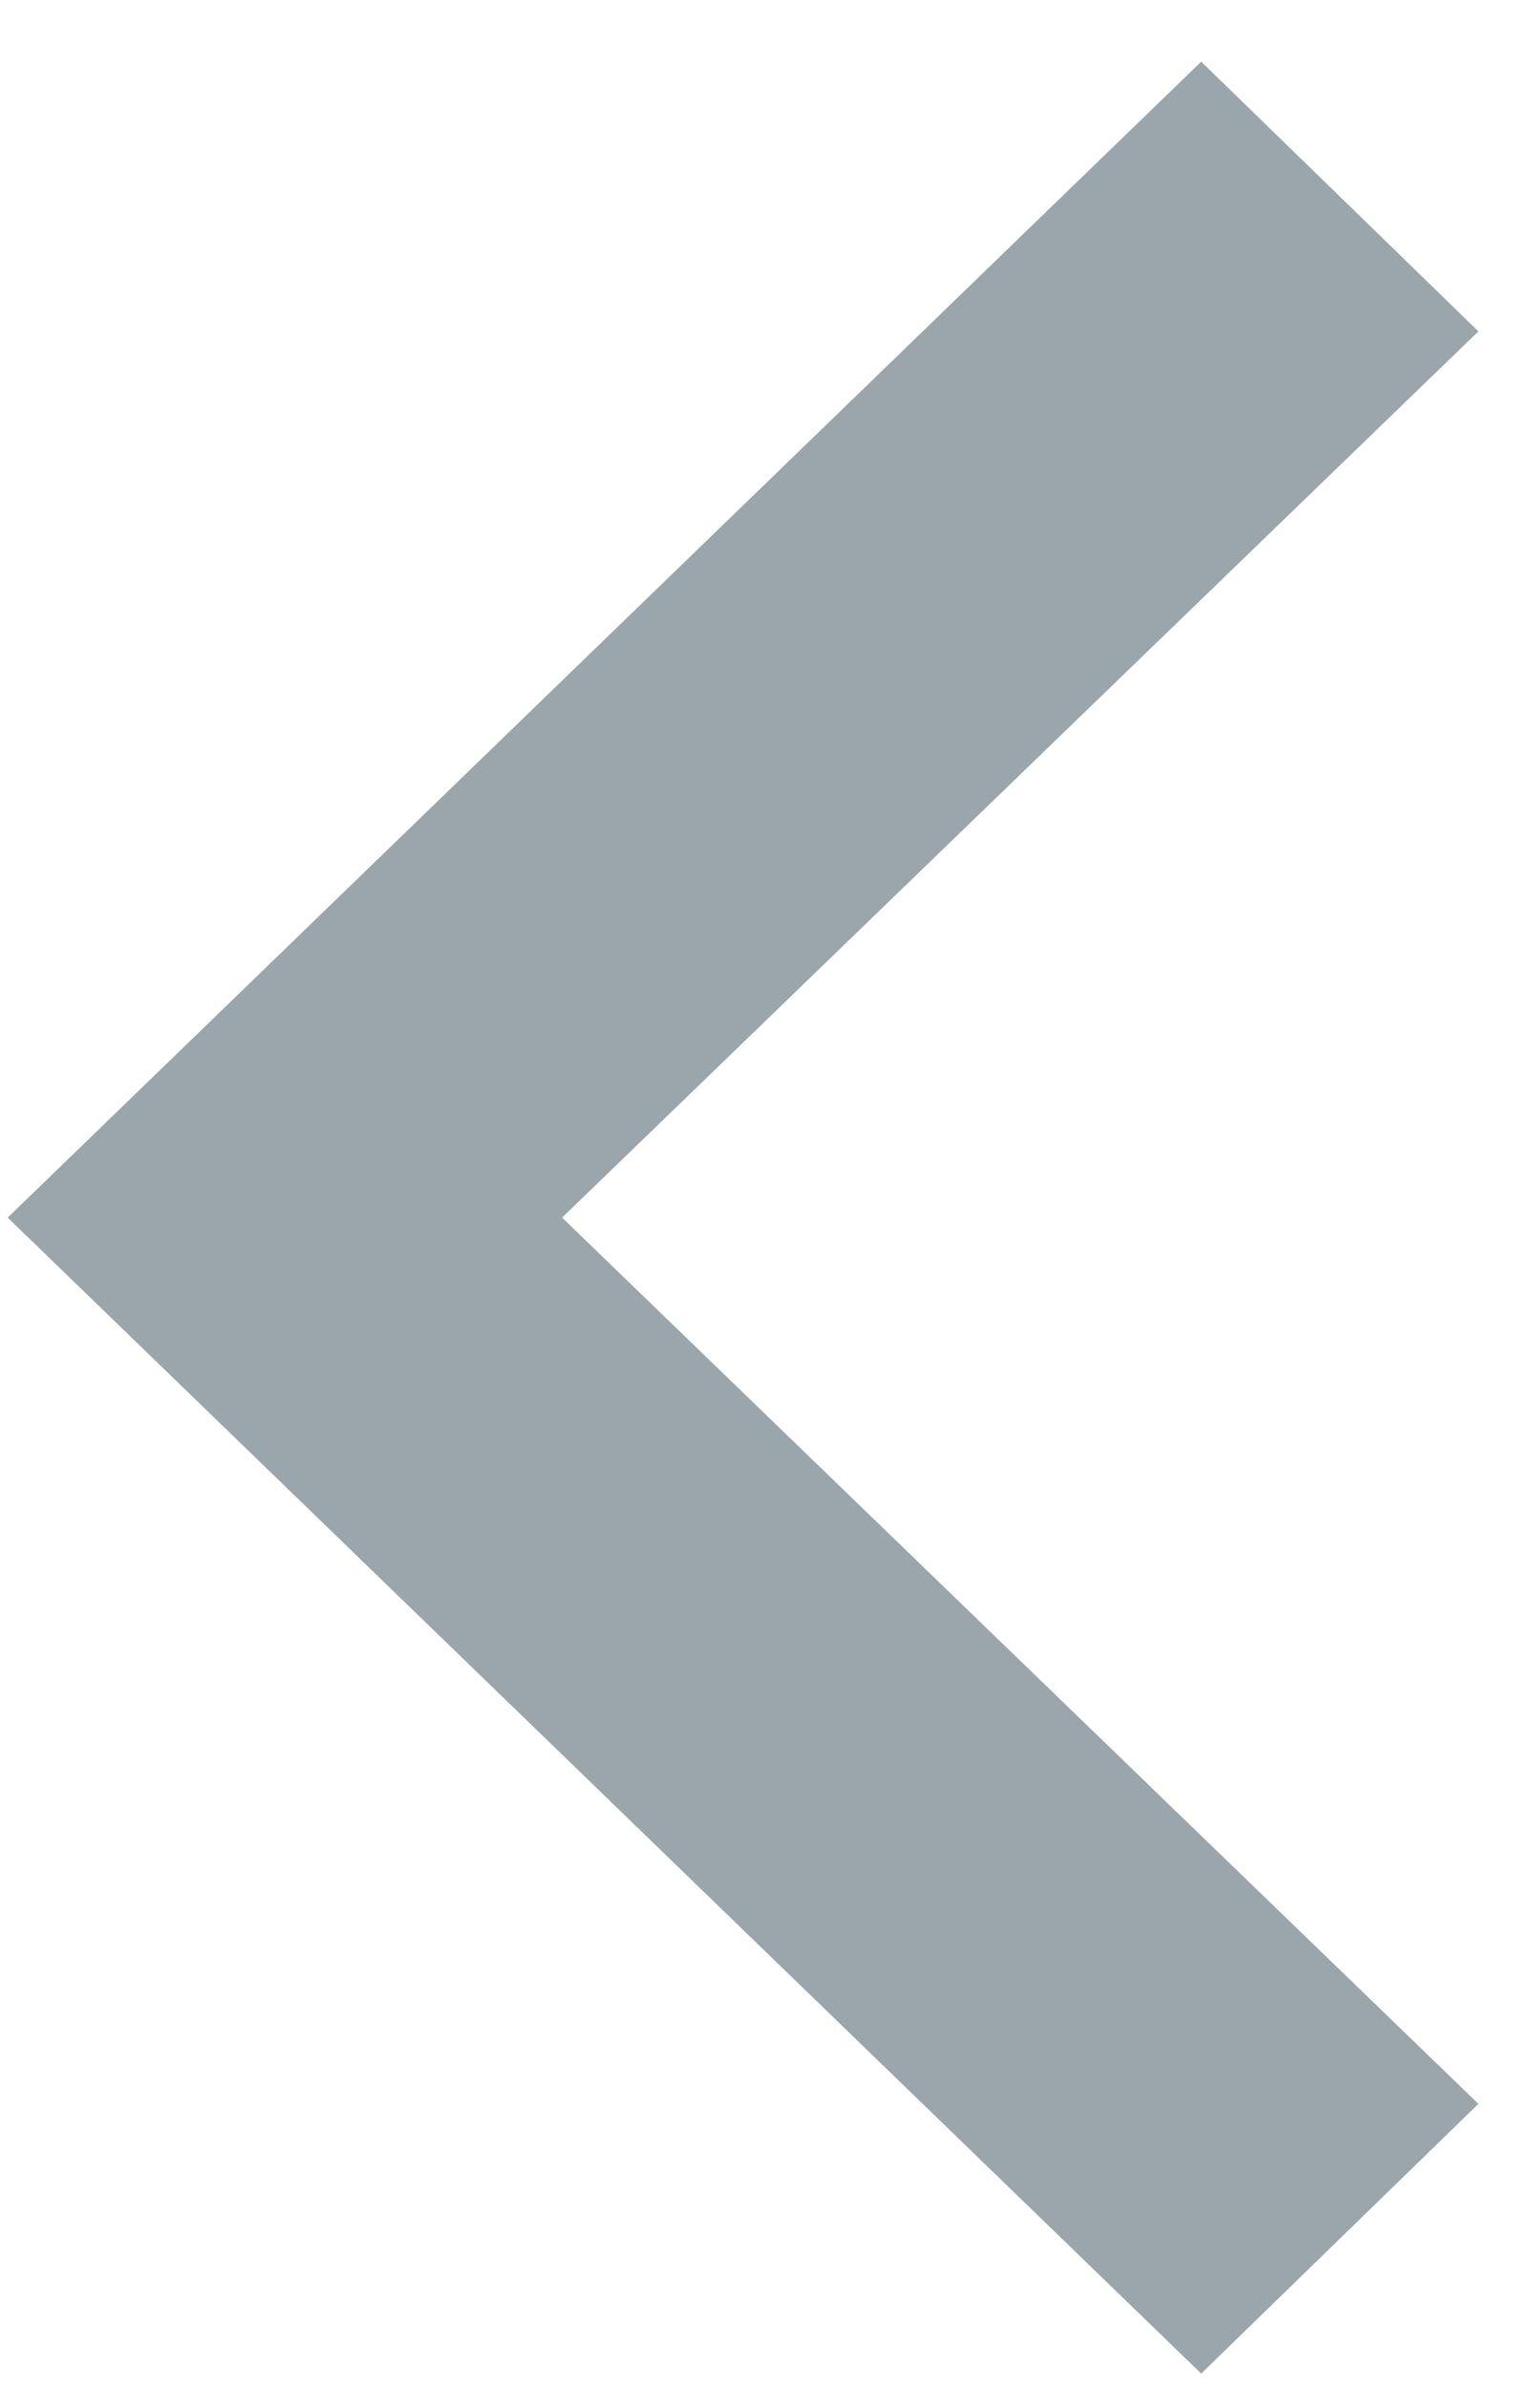 <svg version="1.2" xmlns="http://www.w3.org/2000/svg" viewBox="0 0 20 31" width="20" height="31"><style>.a{fill:#9ba5ac}</style><path class="a" d="m15.6 30.8l3.6-3.5-11.9-11.5 11.9-11.5-3.6-3.5-15.5 15z"/></svg>
